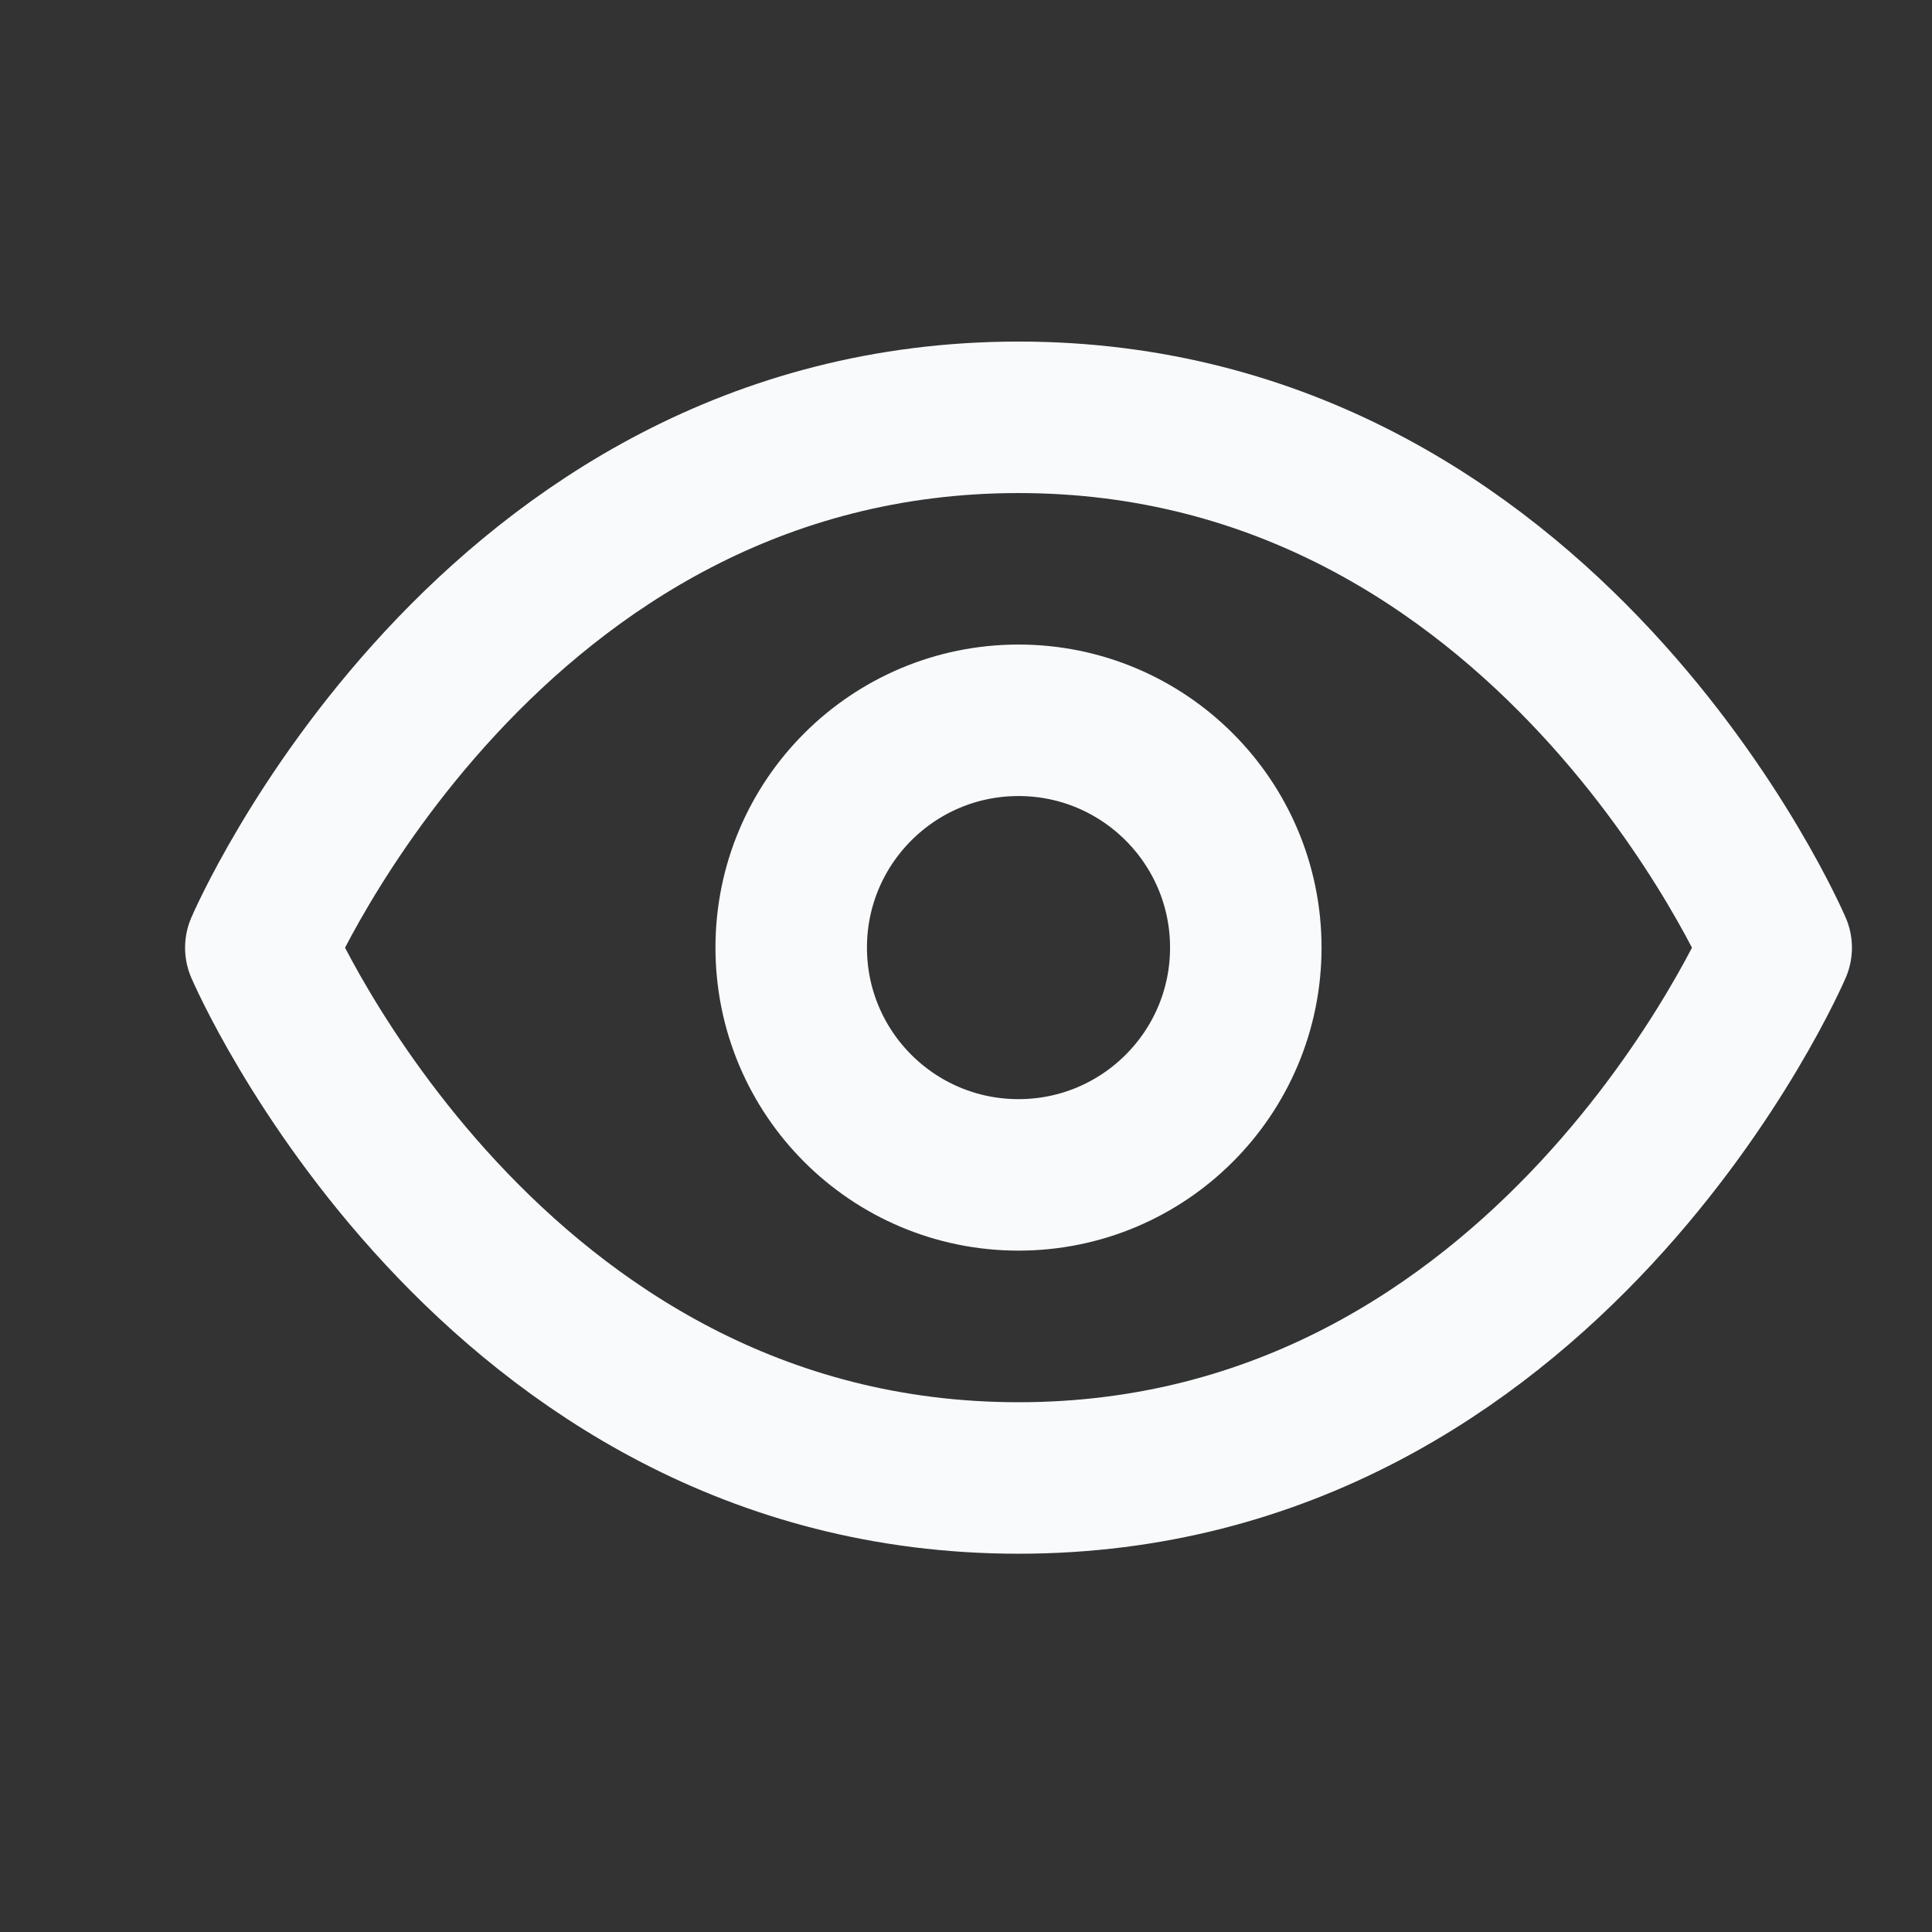 <svg width="17" height="17" viewBox="0 0 17 17" fill="none" xmlns="http://www.w3.org/2000/svg">
<rect x="0" y="0" width="17" height="17" fill="#333333" stroke="none"/>
<path d="M2.295 8.339C2.295 8.339 4.295 3.672 8.962 3.672C13.629 3.672 15.629 8.339 15.629 8.339C15.629 8.339 13.629 13.005 8.962 13.005C4.295 13.005 2.295 8.339 2.295 8.339Z" stroke="#F8FAFC" stroke-width="1.333" stroke-linecap="round" stroke-linejoin="round"/>
<path d="M8.962 10.338C10.066 10.338 10.962 9.443 10.962 8.338C10.962 7.234 10.066 6.338 8.962 6.338C7.857 6.338 6.962 7.234 6.962 8.338C6.962 9.443 7.857 10.338 8.962 10.338Z" stroke="#F8FAFC" stroke-width="1.333" stroke-linecap="round" stroke-linejoin="round"/>
</svg>

